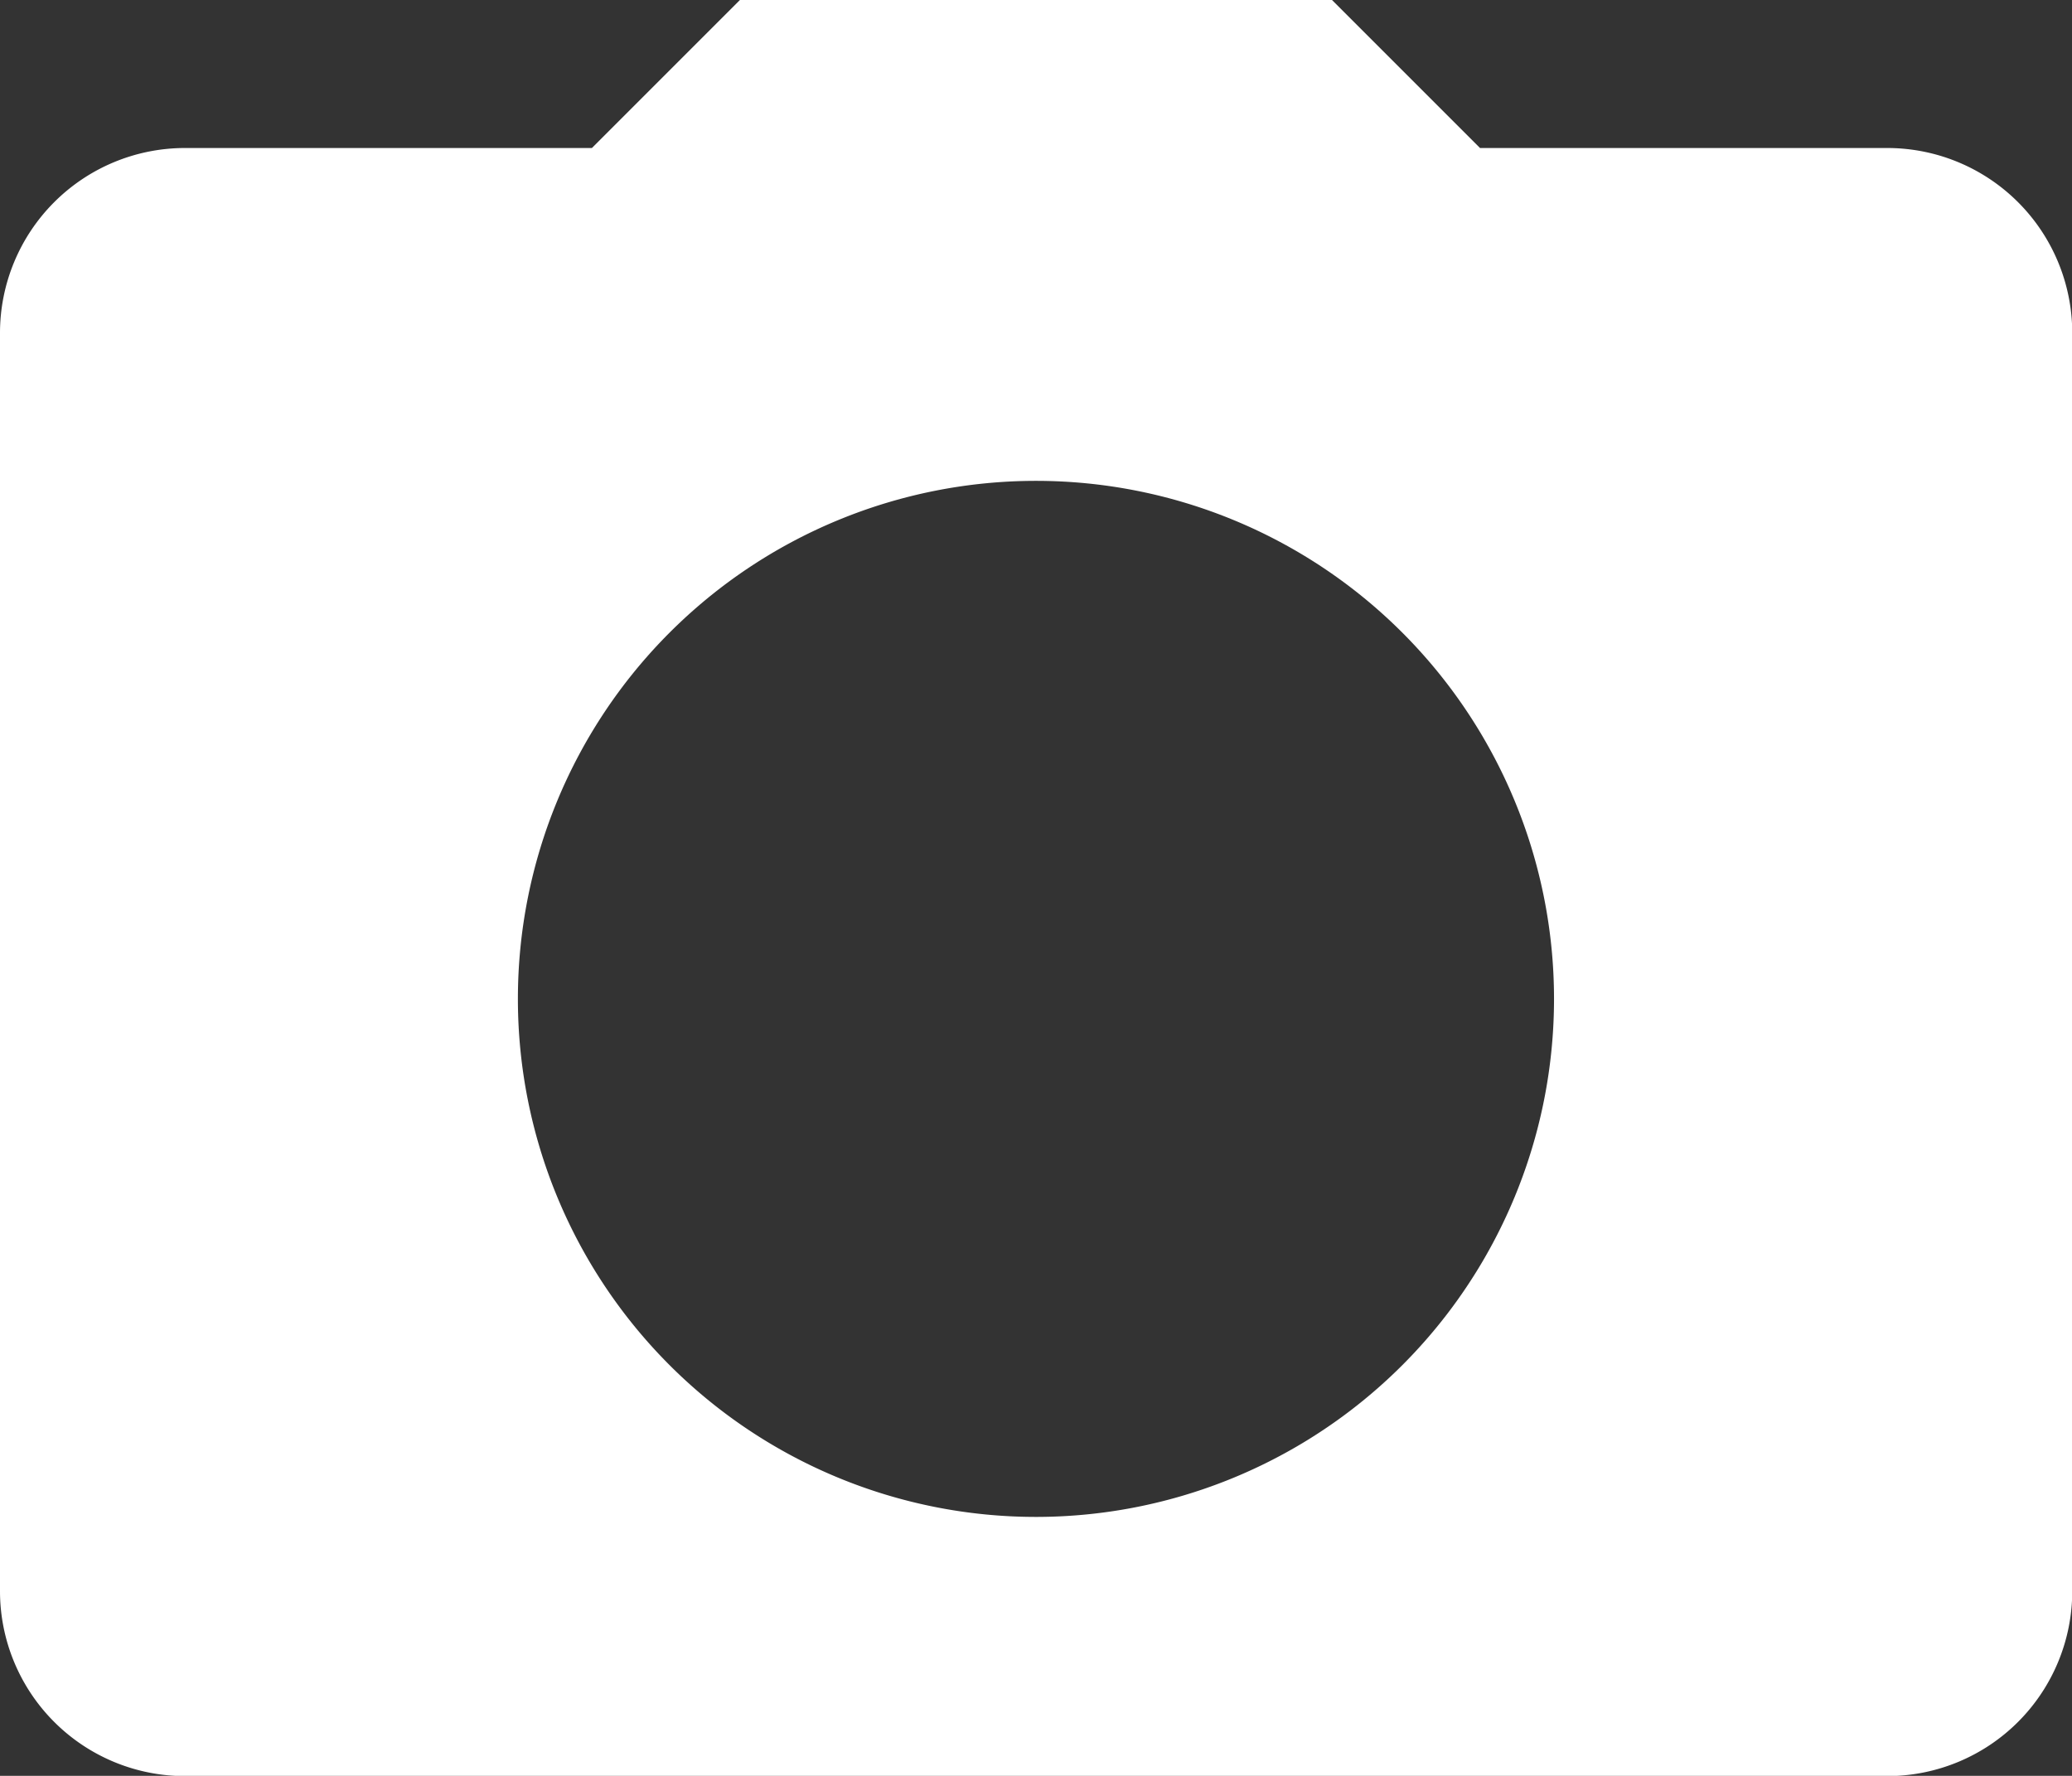 <svg xmlns="http://www.w3.org/2000/svg" width="25.197" height="21.597" viewBox="0 0 25.197 21.597"><rect x="0" y="0" width="25.197" height="21.597" fill="#333333" stroke="none"/><defs><style>.a{fill:#fff;}</style></defs><path class="a" d="M25.2,6.3H20.248l-1.8-1.8h-7.2l-1.8,1.8H4.5a2.25,2.25,0,0,0-2.25,2.25v15.3A2.25,2.25,0,0,0,4.5,26.1H25.2a2.25,2.25,0,0,0,2.25-2.25V8.549A2.25,2.25,0,0,0,25.2,6.3ZM14.848,22.948a6.3,6.3,0,1,1,6.3-6.3A6.3,6.3,0,0,1,14.848,22.948Z" transform="translate(-2.25 -4.5)"/></svg>